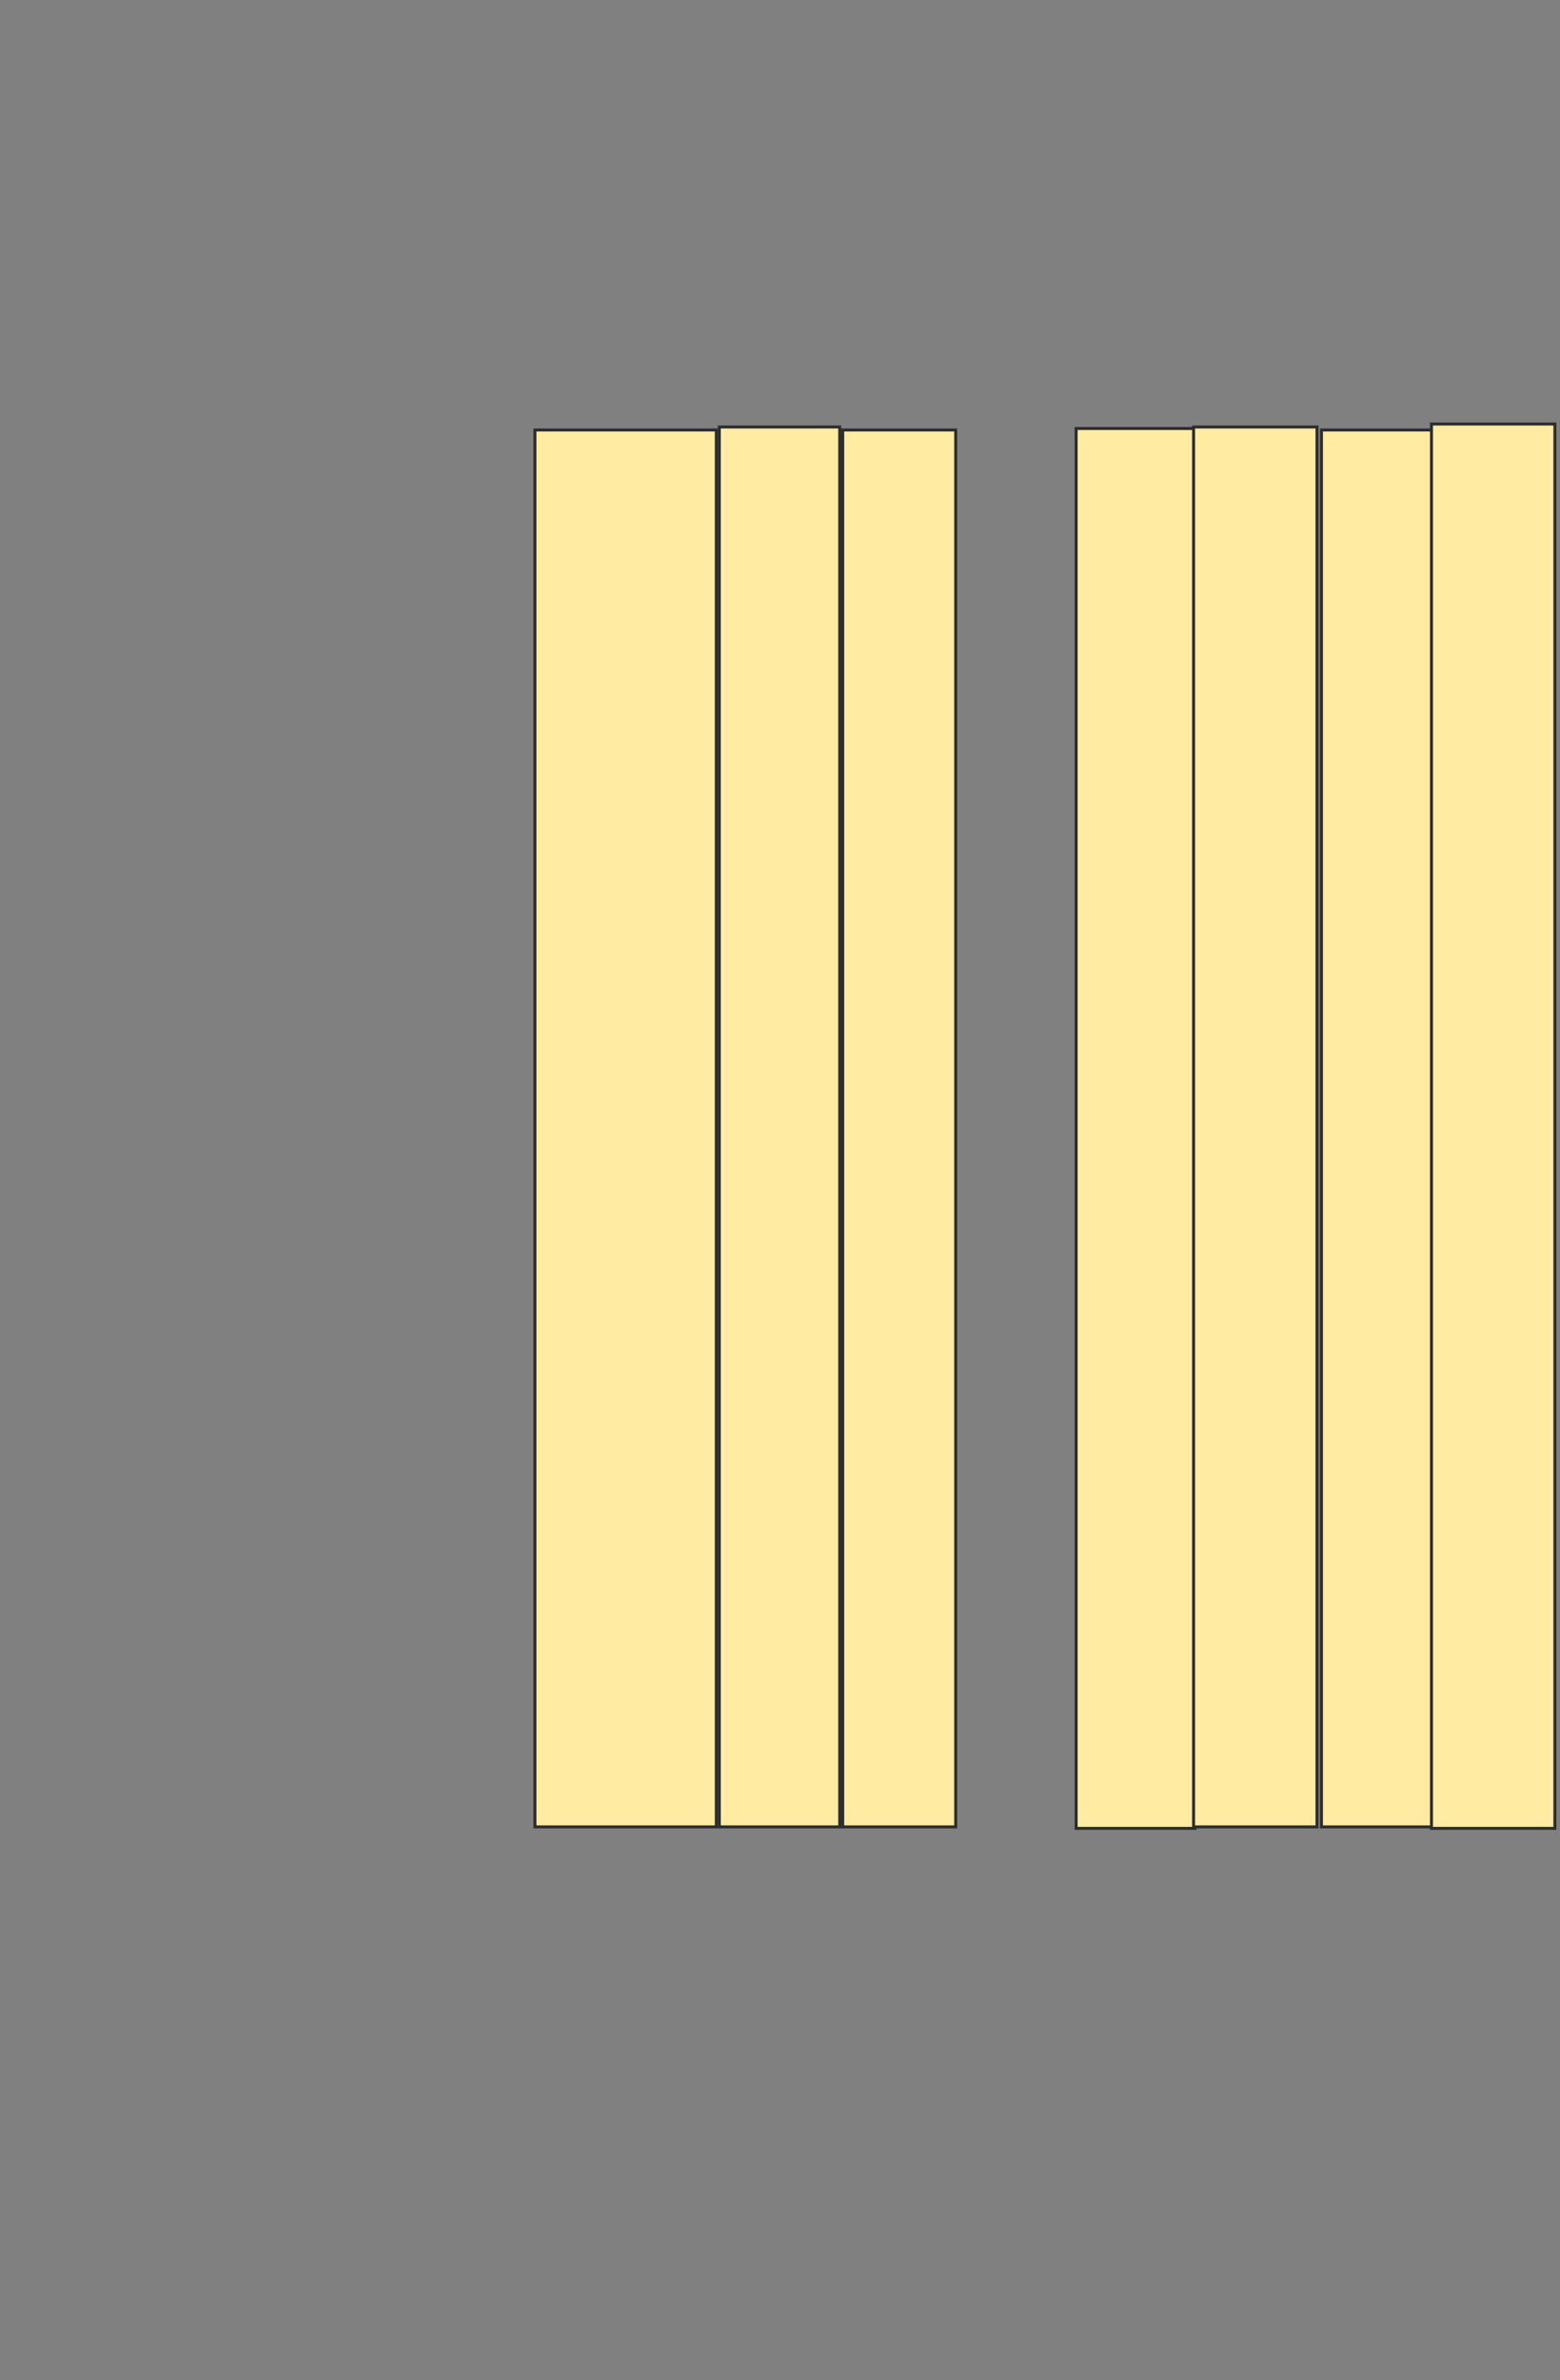 <svg height="796" width="522" xmlns="http://www.w3.org/2000/svg">
 <rect width="100%" height="100%" fill="#808080" stroke="none"/>
 <!-- Created with Image Occlusion Enhanced -->
 <g>
  <title>Labels</title>
 </g>
 <g>
  <title>Masks</title>
  <rect fill="#FFEBA2" height="467.164" id="102e08bbf5a2406d9efaf24cd9912e39-ao-1" stroke="#2D2D2D" width="60.697" x="178.995" y="143.801"/>
  <rect fill="#FFEBA2" height="468.159" id="102e08bbf5a2406d9efaf24cd9912e39-ao-2" stroke="#2D2D2D" width="40.299" x="240.687" y="142.806"/>
  <rect fill="#FFEBA2" height="467.164" id="102e08bbf5a2406d9efaf24cd9912e39-ao-3" stroke="#2D2D2D" width="37.811" x="281.98" y="143.801"/>
  
  <rect fill="#FFEBA2" height="468.159" id="102e08bbf5a2406d9efaf24cd9912e39-ao-5" stroke="#2D2D2D" width="39.801" x="360.09" y="143.304"/>
  <rect fill="#FFEBA2" height="468.159" id="102e08bbf5a2406d9efaf24cd9912e39-ao-6" stroke="#2D2D2D" width="41.294" x="399.393" y="142.806"/>
  <rect fill="#FFEBA2" height="467.164" id="102e08bbf5a2406d9efaf24cd9912e39-ao-7" stroke="#2D2D2D" width="37.313" x="442.179" y="143.801"/>
  <rect fill="#FFEBA2" height="469.652" id="102e08bbf5a2406d9efaf24cd9912e39-ao-8" stroke="#2D2D2D" width="41.294" x="478.995" y="141.811"/>
 </g>
</svg>
